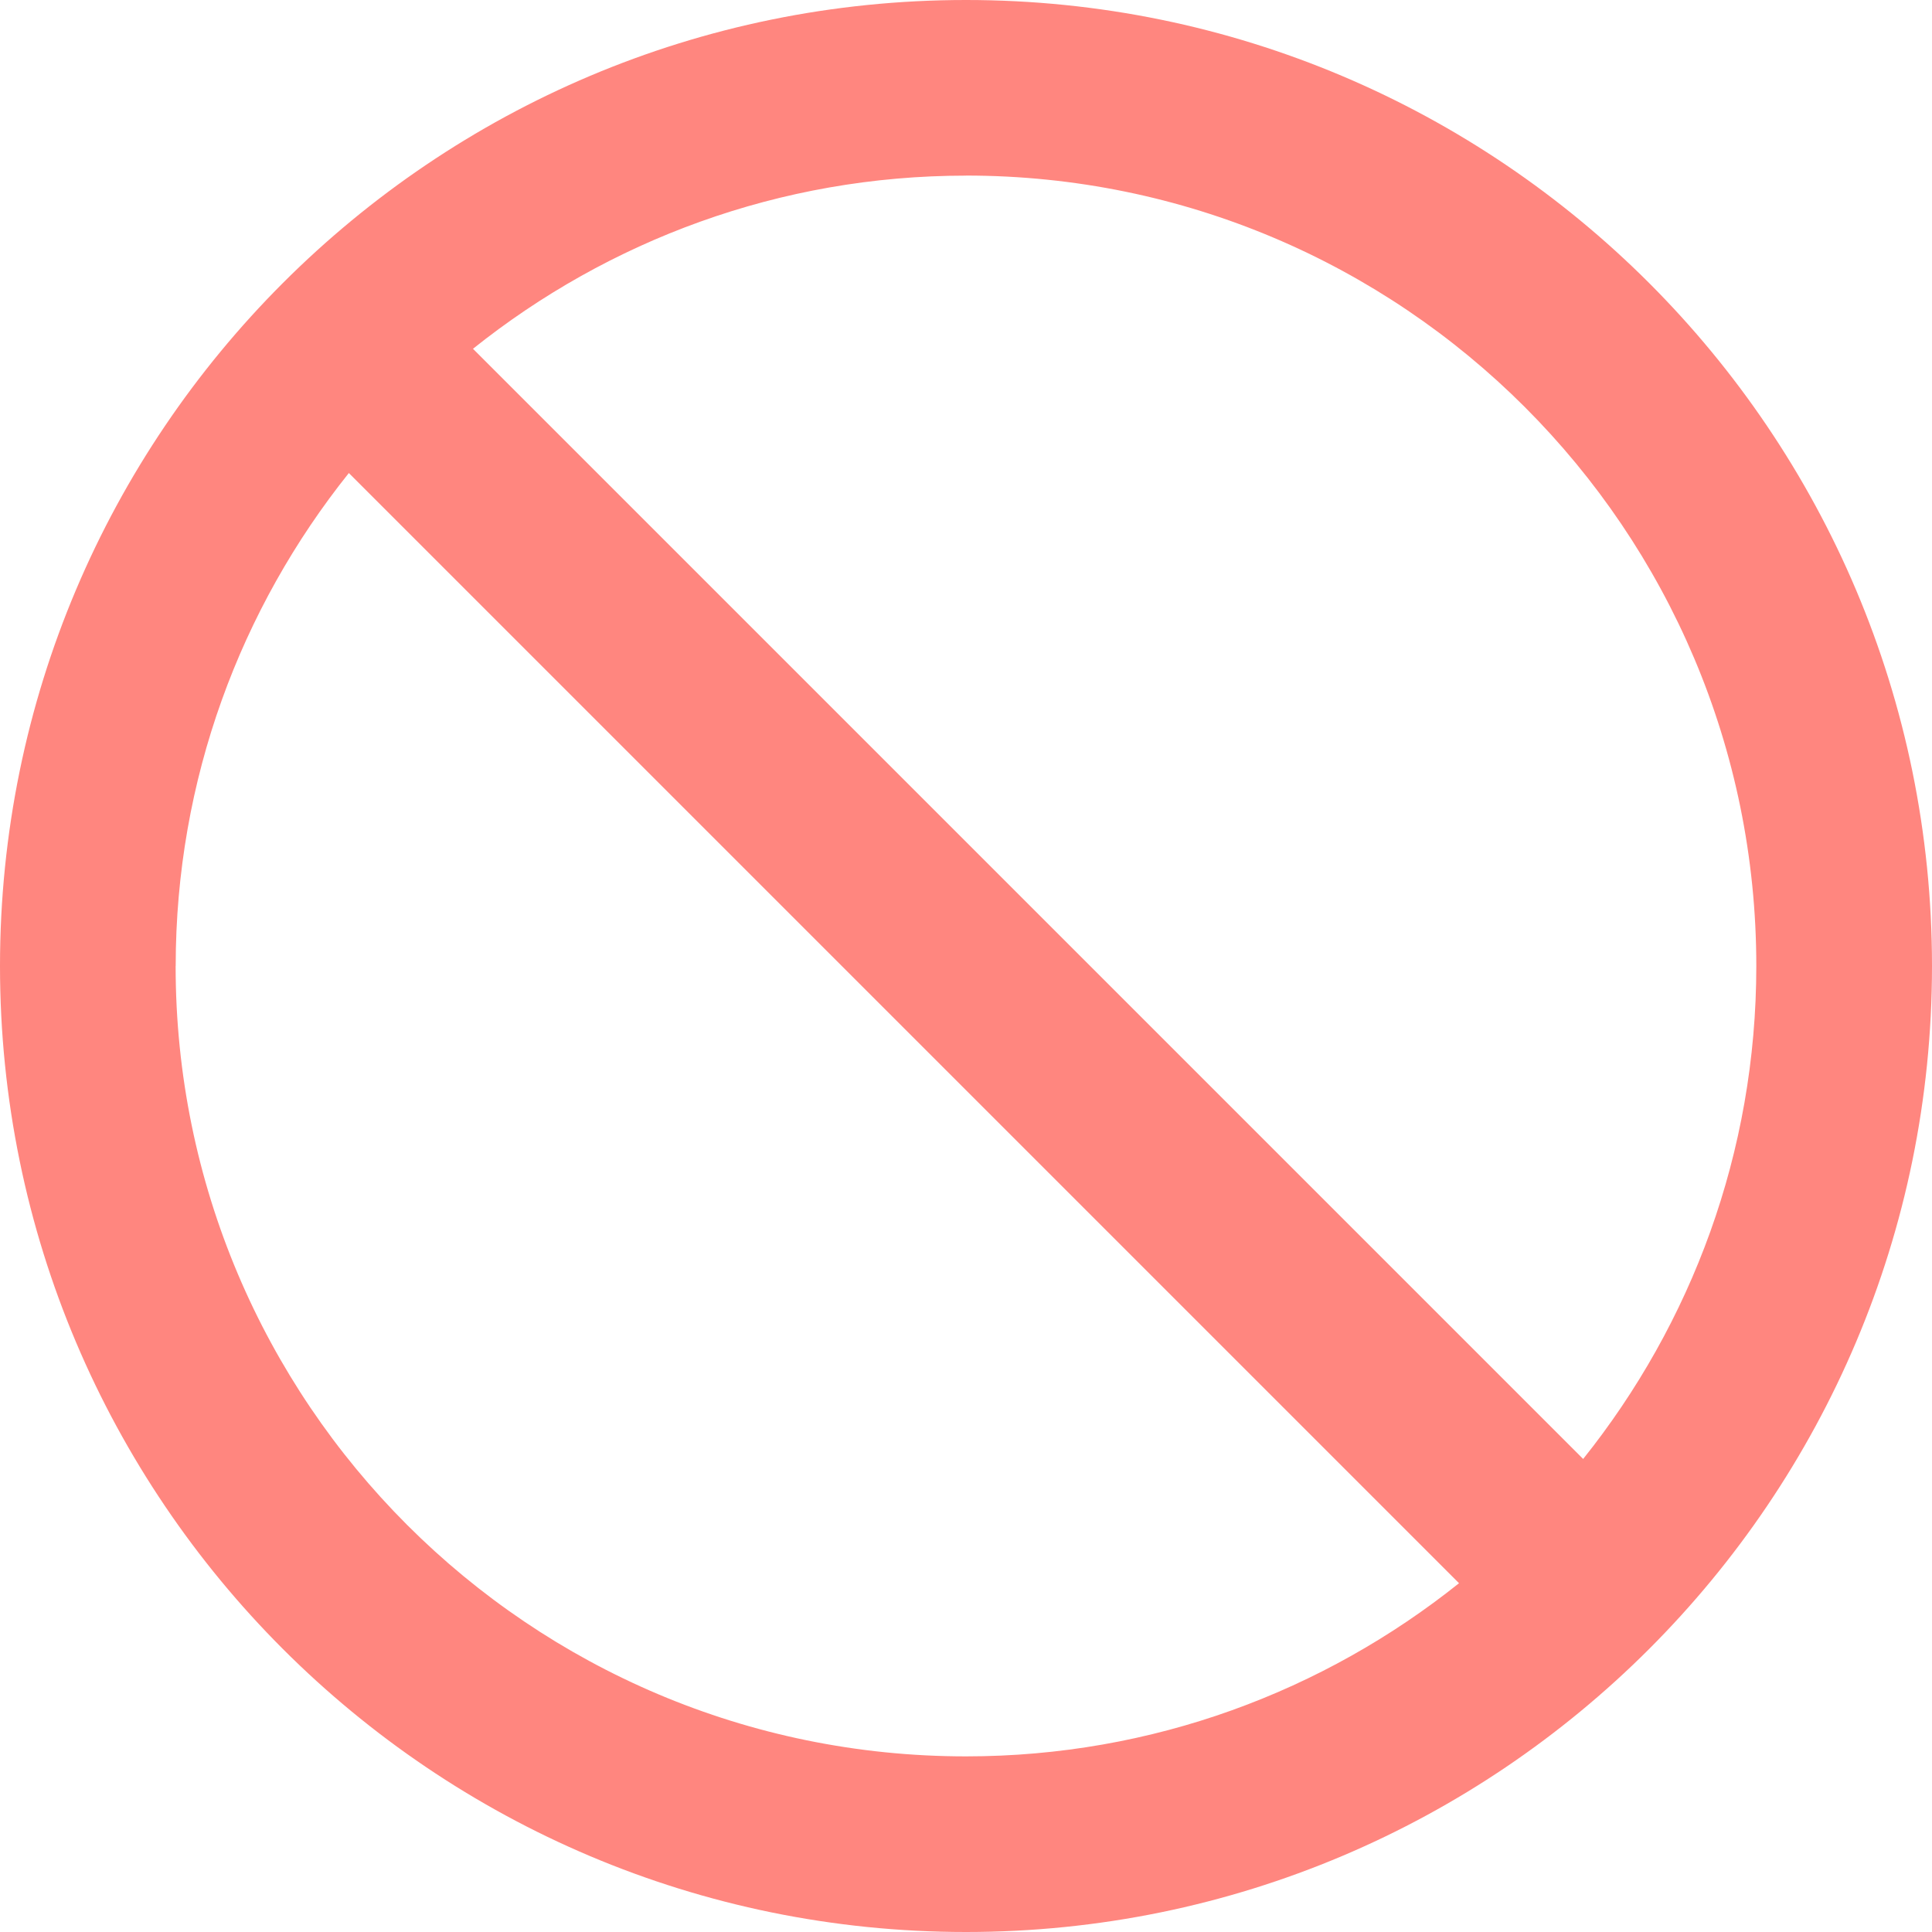 <?xml version="1.0" encoding="utf-8"?>
<!-- Generated by IcoMoon.io -->
<!DOCTYPE svg PUBLIC "-//W3C//DTD SVG 1.1//EN" "http://www.w3.org/Graphics/SVG/1.1/DTD/svg11.dtd">
<svg version="1.1" xmlns="http://www.w3.org/2000/svg" xmlns:xlink="http://www.w3.org/1999/xlink" width="32" height="32" viewBox="0 0 32 32">
<path fill="#ff867f" d="M16 32c-8.836 0-16-7.164-16-16s7.164-16 16-16c8.836 0 16 7.164 16 16s-7.164 16-16 16zM2.909 16c0 7.231 5.86 13.091 13.091 13.091 3.091 0 5.926-1.078 8.166-2.868l-18.388-18.388c-1.791 2.24-2.868 5.075-2.868 8.166zM16 2.909c-3.091 0-5.926 1.078-8.166 2.868l18.388 18.388c1.791-2.24 2.868-5.075 2.868-8.166 0-7.231-5.862-13.091-13.091-13.091z"></path>
</svg>
